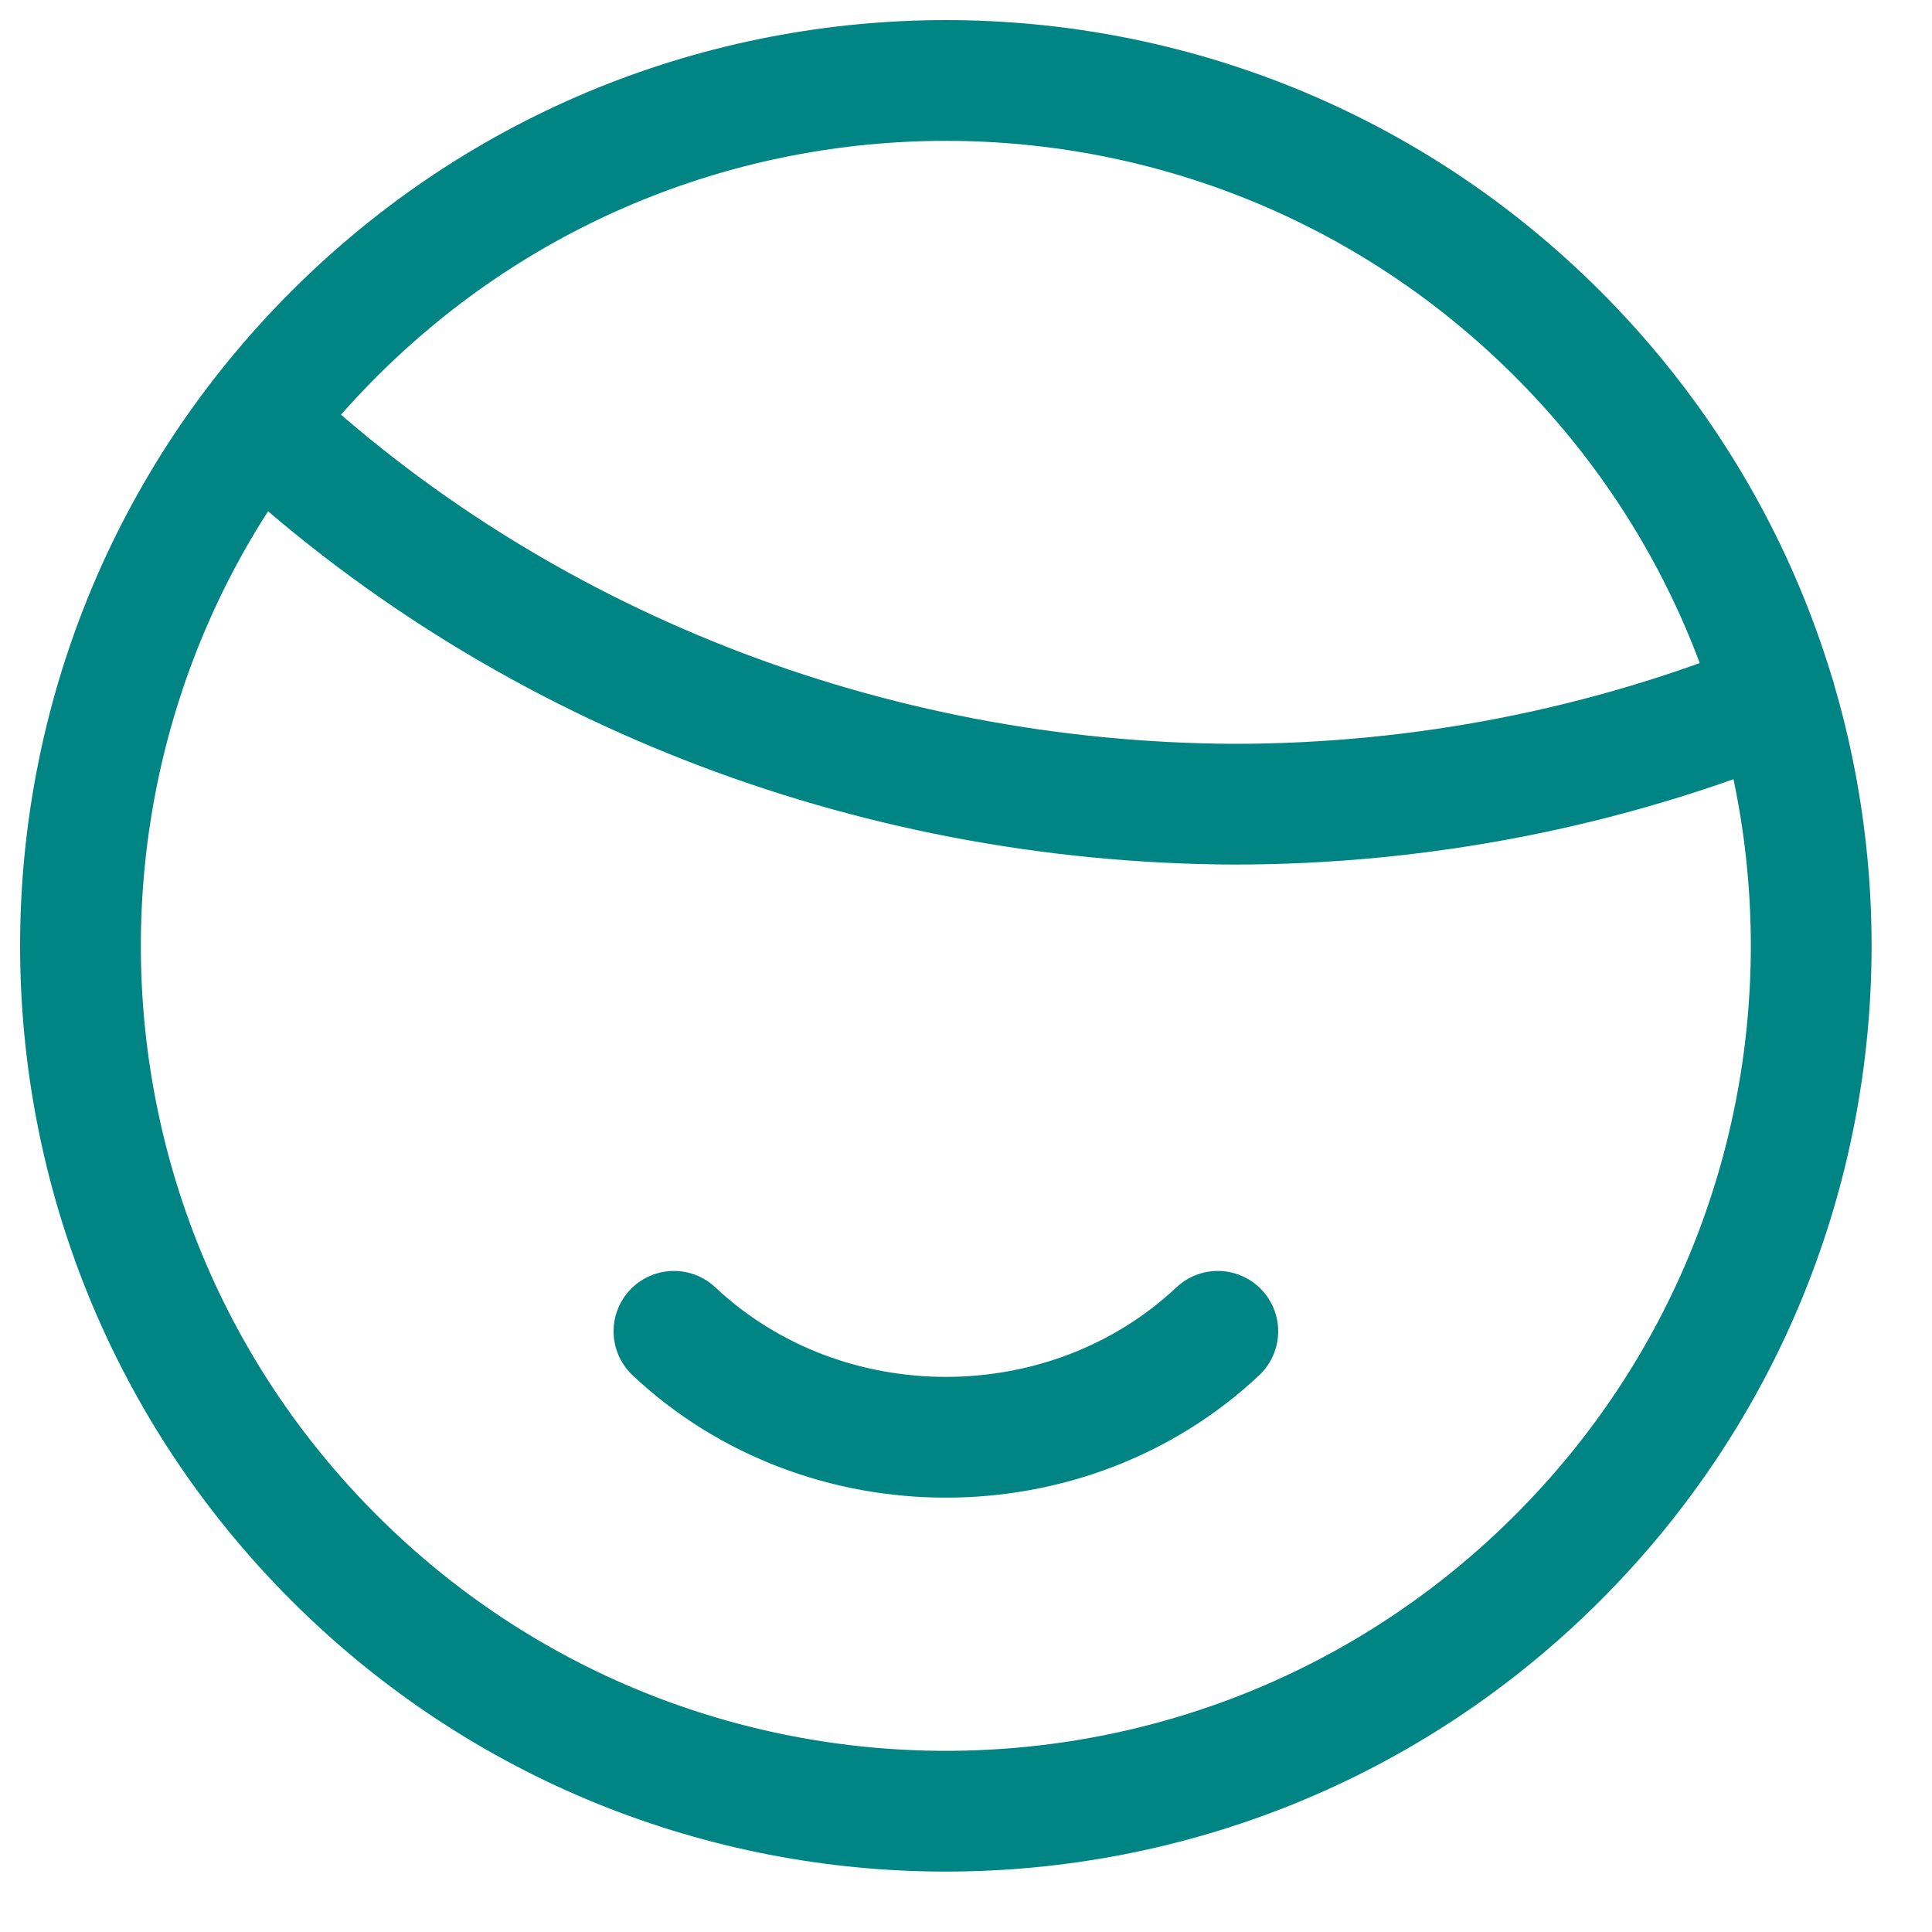 <svg width="24" height="24" viewBox="0 0 24 24" fill="none" xmlns="http://www.w3.org/2000/svg">
<path d="M3.203 5.23C6.42 8.26 10.78 9.971 15.333 9.99C17.645 9.989 19.933 9.543 22.056 8.68M15.128 16.538C13.262 18.293 10.238 18.293 8.372 16.538M19.351 4.149C23.549 8.347 23.549 15.153 19.351 19.351C15.153 23.549 8.347 23.549 4.149 19.351C-0.05 15.153 -0.05 8.347 4.149 4.149C8.347 -0.05 15.153 -0.05 19.351 4.149Z" stroke="#008484" stroke-width="1.5" stroke-linecap="round" stroke-linejoin="round"/>
</svg>
